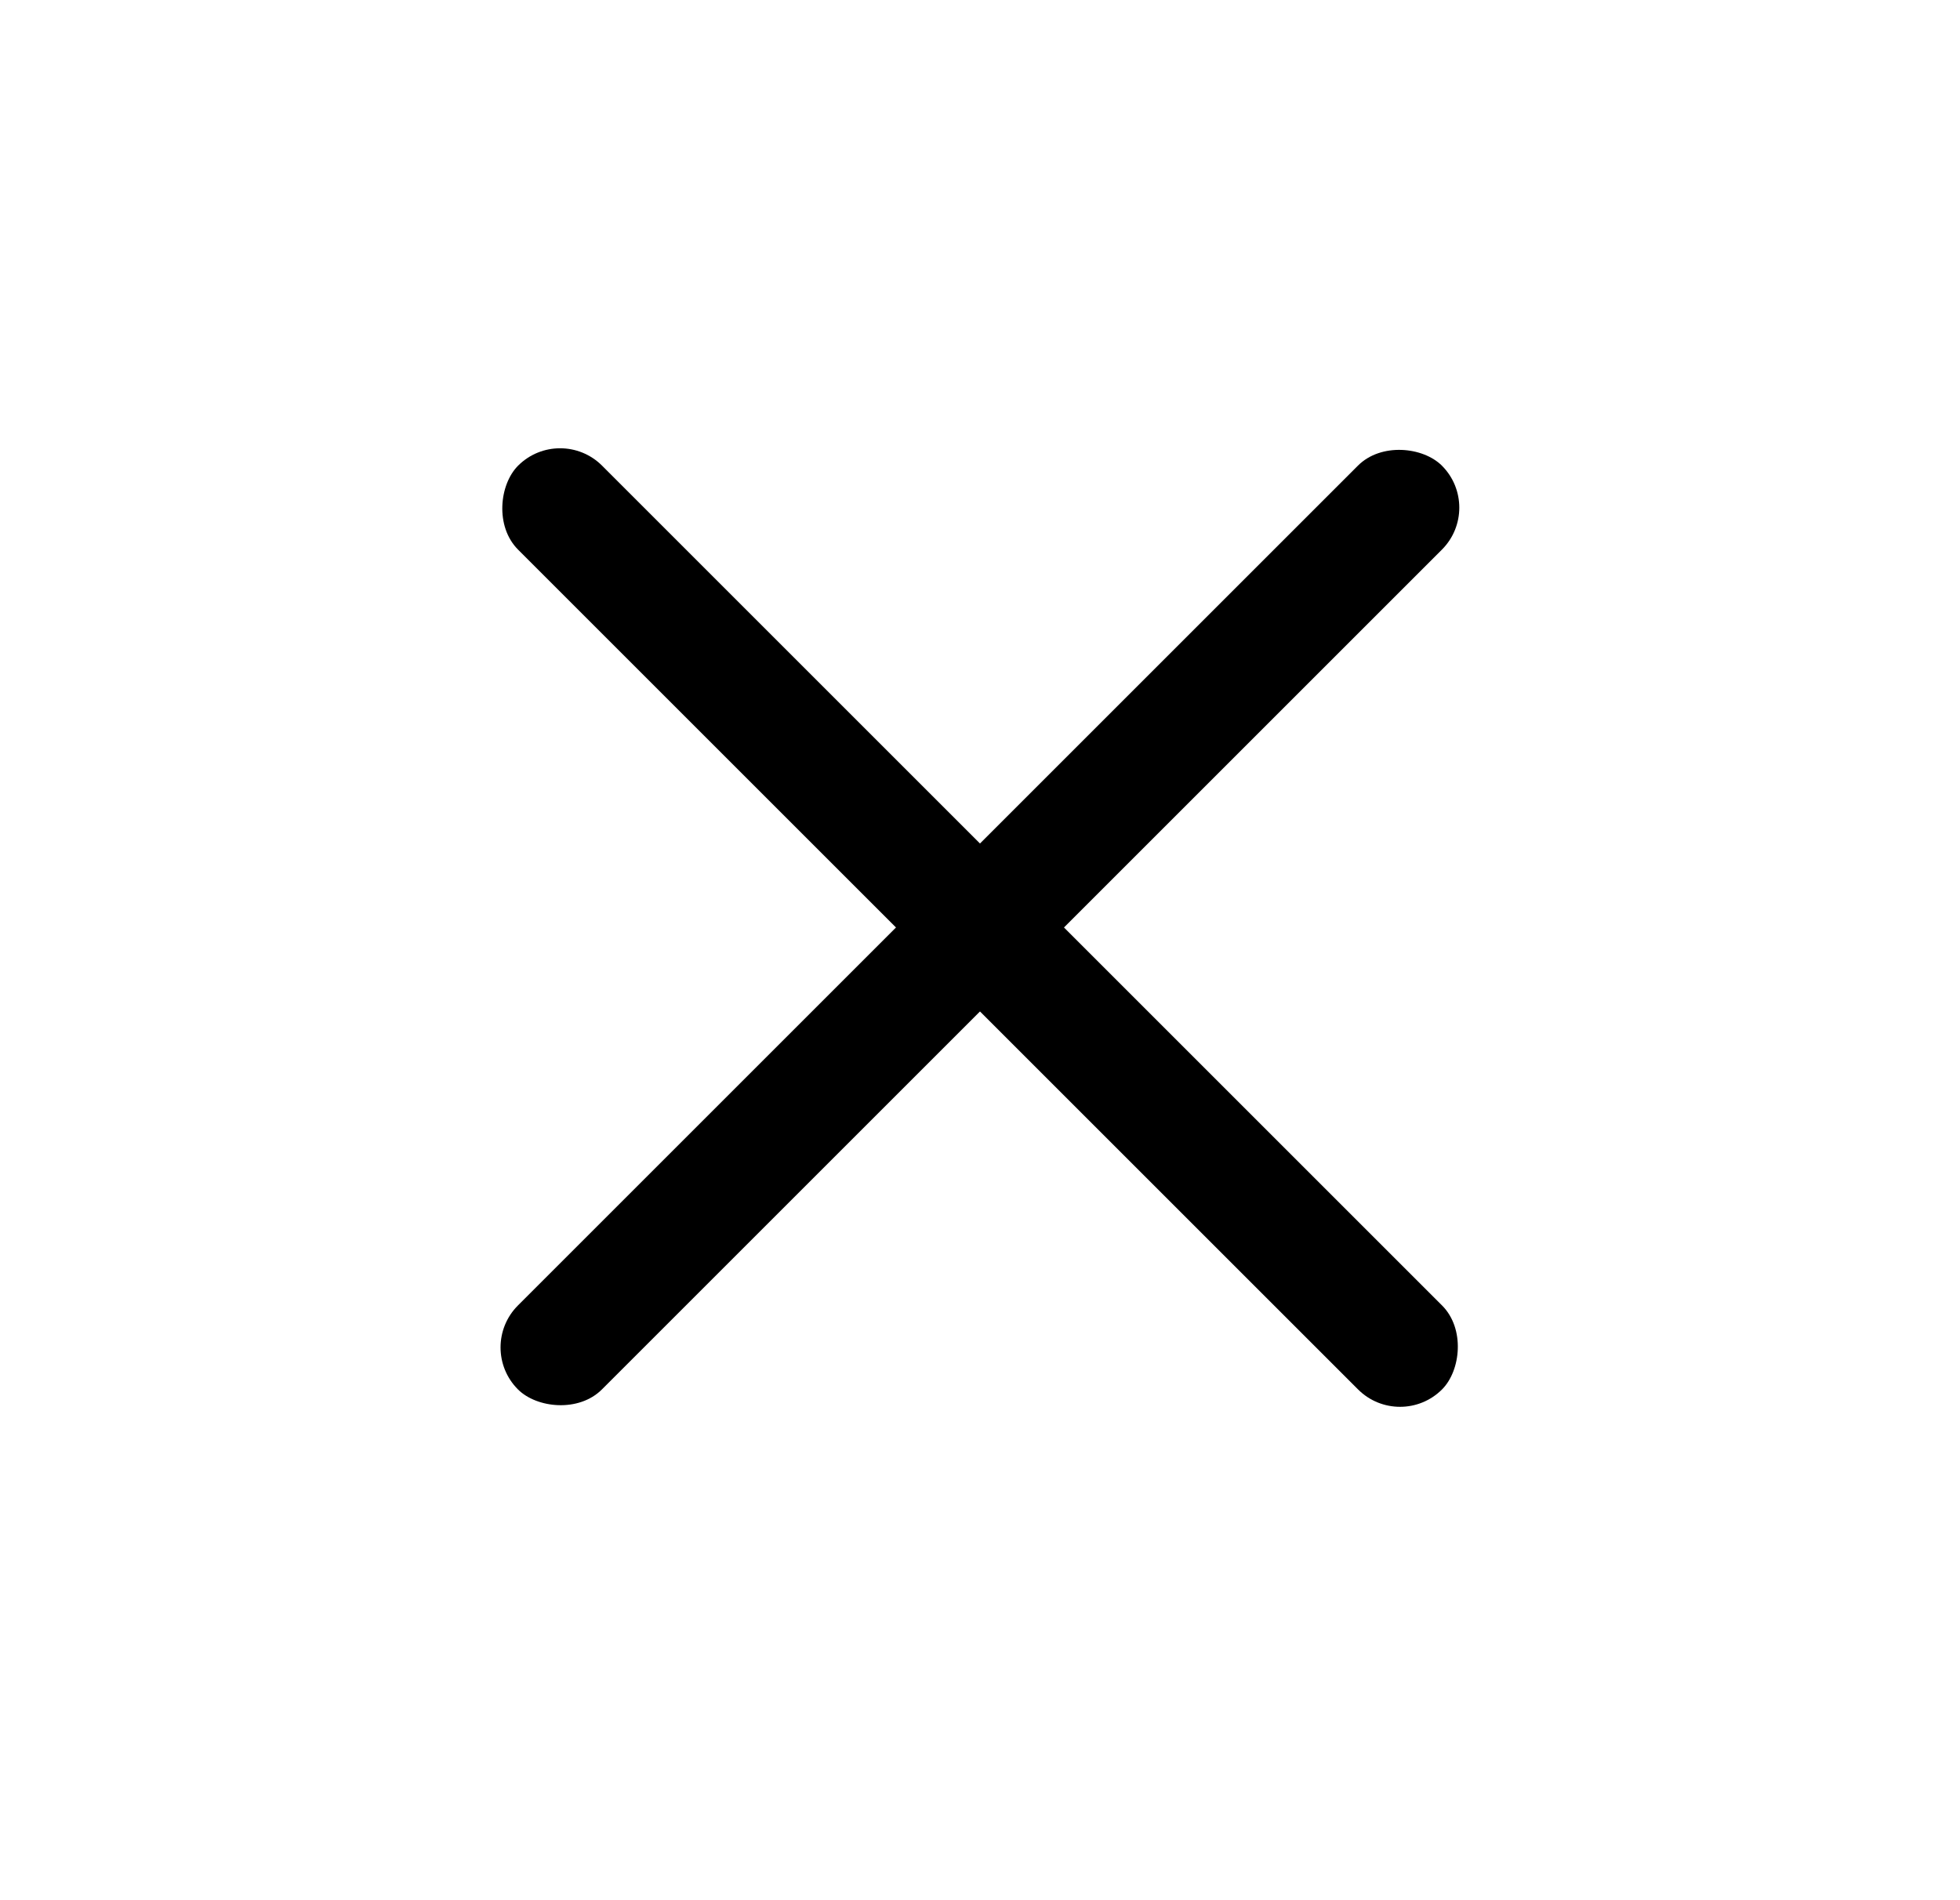 <svg xmlns="http://www.w3.org/2000/svg" width="33" height="32" fill="none" viewBox="0 0 33 32">
    <rect width="22" height="2" x="9.43" y="7.135" fill="#000" rx="1" transform="rotate(45 9.43 7.135)"/>
    <rect width="22" height="2" x="24.984" y="8.549" fill="#000" rx="1" transform="rotate(135 24.984 8.549)"/>
</svg>
